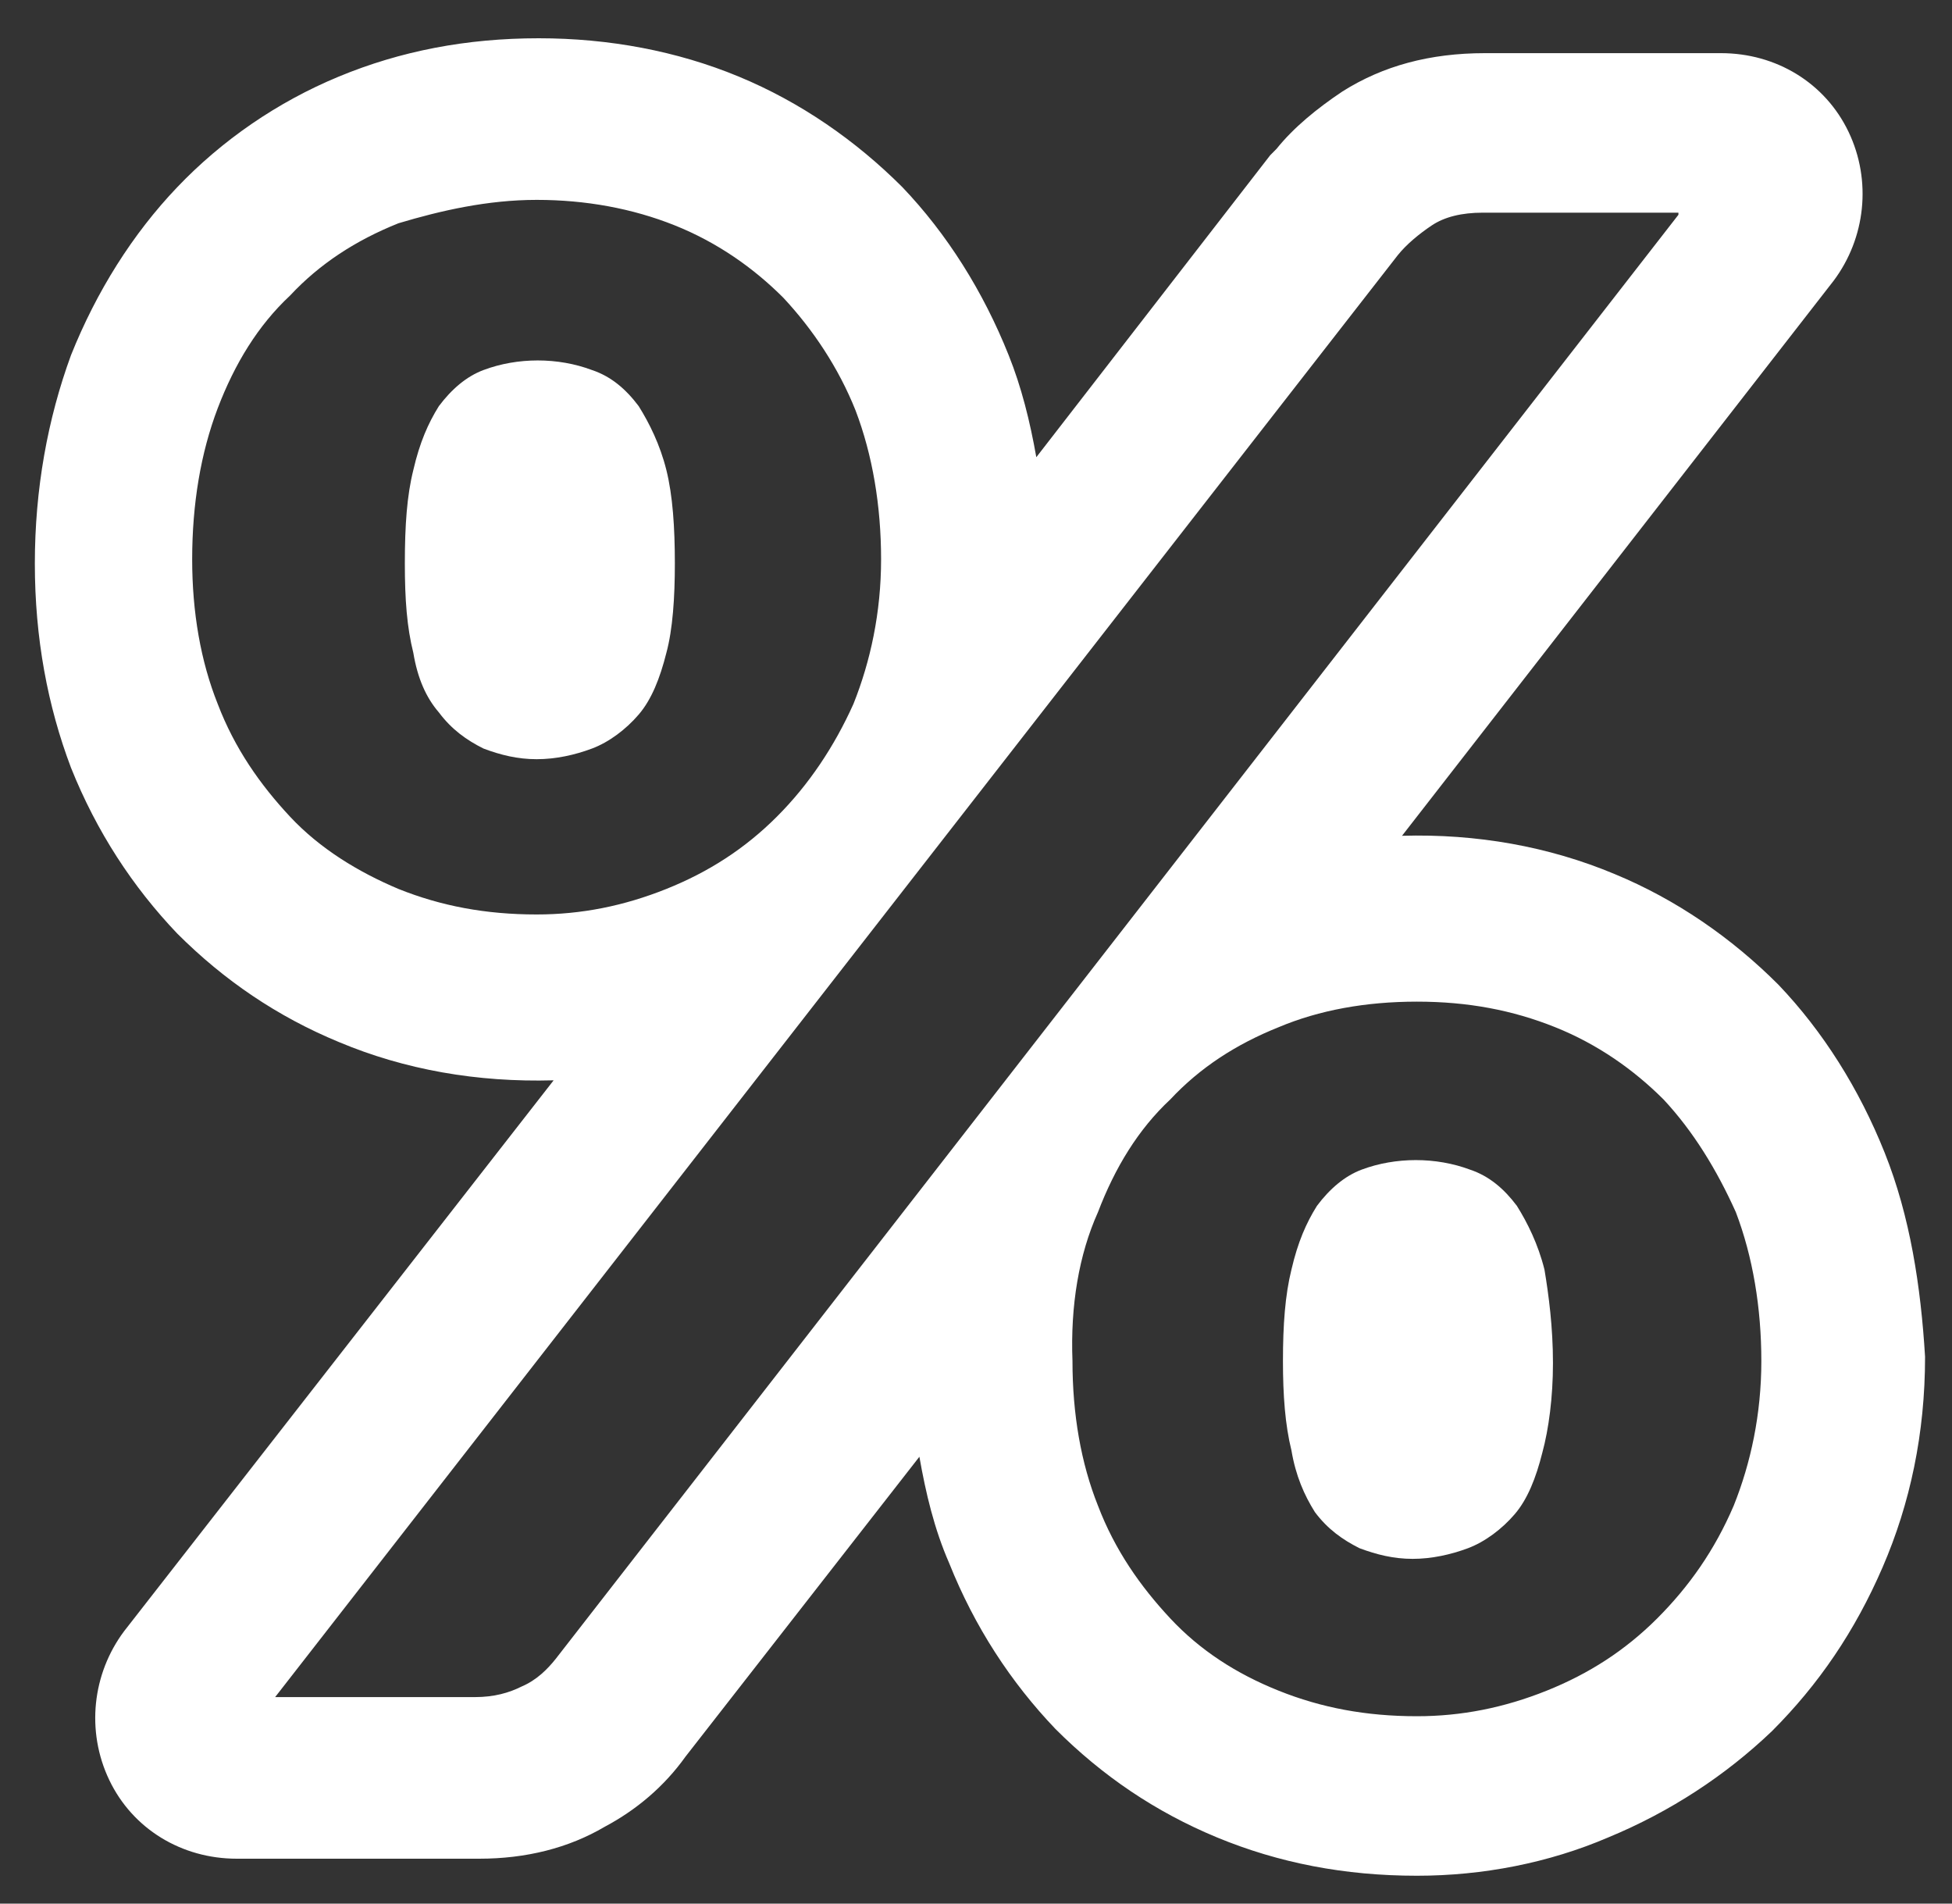 <svg width="40" height="39" viewBox="0 0 40 39" fill="none" xmlns="http://www.w3.org/2000/svg">
<rect x="0" y="0" width="40" height="39" fill="#333333" stroke="none"/>
<path d="M8.993 14.595C9.254 14.944 9.559 15.162 9.908 15.336C10.256 15.467 10.605 15.554 10.997 15.554C11.389 15.554 11.781 15.467 12.13 15.336C12.478 15.206 12.827 14.944 13.088 14.639C13.35 14.334 13.524 13.898 13.655 13.376C13.785 12.896 13.829 12.243 13.829 11.546C13.829 10.805 13.785 10.151 13.655 9.629C13.524 9.106 13.306 8.67 13.088 8.321C12.827 7.973 12.522 7.711 12.13 7.581C11.433 7.319 10.605 7.319 9.908 7.581C9.559 7.711 9.254 7.973 8.993 8.321C8.775 8.67 8.601 9.062 8.47 9.629C8.339 10.151 8.296 10.761 8.296 11.546C8.296 12.286 8.339 12.853 8.47 13.376C8.557 13.898 8.731 14.291 8.993 14.595Z" fill="white"/>
<path d="M26.944 30.978C27.205 31.327 27.51 31.544 27.859 31.719C28.207 31.849 28.556 31.937 28.948 31.937C29.34 31.937 29.732 31.849 30.081 31.719C30.429 31.588 30.778 31.327 31.039 31.022C31.301 30.717 31.475 30.281 31.606 29.758C31.736 29.279 31.823 28.625 31.823 27.928C31.823 27.188 31.736 26.534 31.649 26.011C31.518 25.488 31.301 25.052 31.083 24.704C30.821 24.355 30.516 24.094 30.124 23.963C29.427 23.702 28.599 23.702 27.902 23.963C27.554 24.094 27.249 24.355 26.987 24.704C26.769 25.052 26.595 25.445 26.464 26.011C26.334 26.534 26.29 27.144 26.29 27.885C26.29 28.582 26.334 29.192 26.464 29.715C26.552 30.237 26.726 30.63 26.944 30.978Z" fill="white"/>
<path d="M38.62 23.615C38.098 22.308 37.357 21.131 36.442 20.173C35.483 19.214 34.351 18.43 33.087 17.907C31.736 17.341 30.255 17.079 28.73 17.123L37.575 5.751C38.228 4.879 38.359 3.703 37.88 2.701C37.401 1.699 36.398 1.089 35.266 1.089H30.429C29.296 1.089 28.338 1.35 27.51 1.873C26.987 2.222 26.508 2.614 26.159 3.049C26.116 3.093 26.072 3.137 26.029 3.18L21.236 9.367C21.105 8.626 20.931 7.929 20.669 7.276C20.147 5.969 19.406 4.792 18.491 3.834C17.532 2.875 16.4 2.091 15.136 1.568C13.873 1.045 12.478 0.784 11.04 0.784C9.559 0.784 8.208 1.045 6.945 1.568C5.681 2.091 4.548 2.875 3.633 3.834C2.718 4.792 1.978 5.969 1.455 7.276C0.976 8.583 0.714 10.021 0.714 11.546C0.714 13.071 0.976 14.465 1.455 15.729C1.978 17.036 2.718 18.168 3.633 19.127C4.592 20.085 5.681 20.826 6.945 21.349C8.295 21.916 9.777 22.177 11.345 22.133L2.544 33.418C1.891 34.289 1.76 35.466 2.239 36.468C2.718 37.47 3.721 38.08 4.853 38.08H9.82C10.779 38.08 11.65 37.862 12.391 37.426C13.045 37.078 13.611 36.599 14.047 35.989L18.84 29.845C18.97 30.586 19.145 31.327 19.45 32.024C19.972 33.331 20.713 34.464 21.628 35.422C22.587 36.381 23.676 37.121 24.939 37.644C26.203 38.167 27.554 38.429 29.035 38.429C30.386 38.429 31.736 38.167 32.956 37.644C34.22 37.121 35.353 36.381 36.311 35.466C37.27 34.507 38.011 33.418 38.577 32.111C39.143 30.804 39.448 29.366 39.448 27.797C39.361 26.36 39.143 24.922 38.62 23.615ZM34.394 4.4L11.389 33.984C11.215 34.202 10.997 34.42 10.692 34.551C10.43 34.682 10.125 34.769 9.733 34.769H5.638L28.643 5.228C28.817 5.01 29.079 4.792 29.34 4.618C29.601 4.444 29.95 4.357 30.386 4.357H34.394V4.4ZM10.997 4.095C11.999 4.095 12.957 4.269 13.829 4.618C14.7 4.967 15.441 5.489 16.051 6.099C16.661 6.753 17.184 7.537 17.532 8.409C17.881 9.324 18.055 10.369 18.055 11.459C18.055 12.548 17.837 13.55 17.489 14.421C17.097 15.293 16.574 16.077 15.92 16.731C15.267 17.384 14.526 17.863 13.655 18.212C12.783 18.561 11.912 18.735 10.997 18.735C9.951 18.735 9.036 18.561 8.165 18.212C7.337 17.863 6.553 17.384 5.943 16.731C5.333 16.077 4.81 15.336 4.461 14.421C4.113 13.55 3.938 12.548 3.938 11.459C3.938 10.326 4.113 9.28 4.461 8.365C4.81 7.45 5.289 6.666 5.943 6.056C6.553 5.402 7.293 4.923 8.165 4.574C9.036 4.313 9.995 4.095 10.997 4.095ZM22.499 24.835C22.848 23.92 23.327 23.135 23.981 22.525C24.591 21.872 25.331 21.393 26.203 21.044C27.031 20.695 27.989 20.521 29.035 20.521C30.081 20.521 30.996 20.695 31.867 21.044C32.739 21.393 33.479 21.916 34.089 22.525C34.699 23.179 35.178 23.963 35.571 24.835C35.919 25.75 36.093 26.795 36.093 27.885C36.093 28.974 35.876 29.976 35.527 30.847C35.135 31.762 34.612 32.503 33.959 33.157C33.305 33.81 32.564 34.289 31.693 34.638C30.821 34.987 29.95 35.161 29.035 35.161C27.989 35.161 27.074 34.987 26.203 34.638C25.331 34.289 24.591 33.81 23.981 33.157C23.371 32.503 22.848 31.762 22.499 30.847C22.151 29.976 21.977 28.974 21.977 27.885C21.933 26.752 22.107 25.706 22.499 24.835Z" fill="white"/>
</svg>
